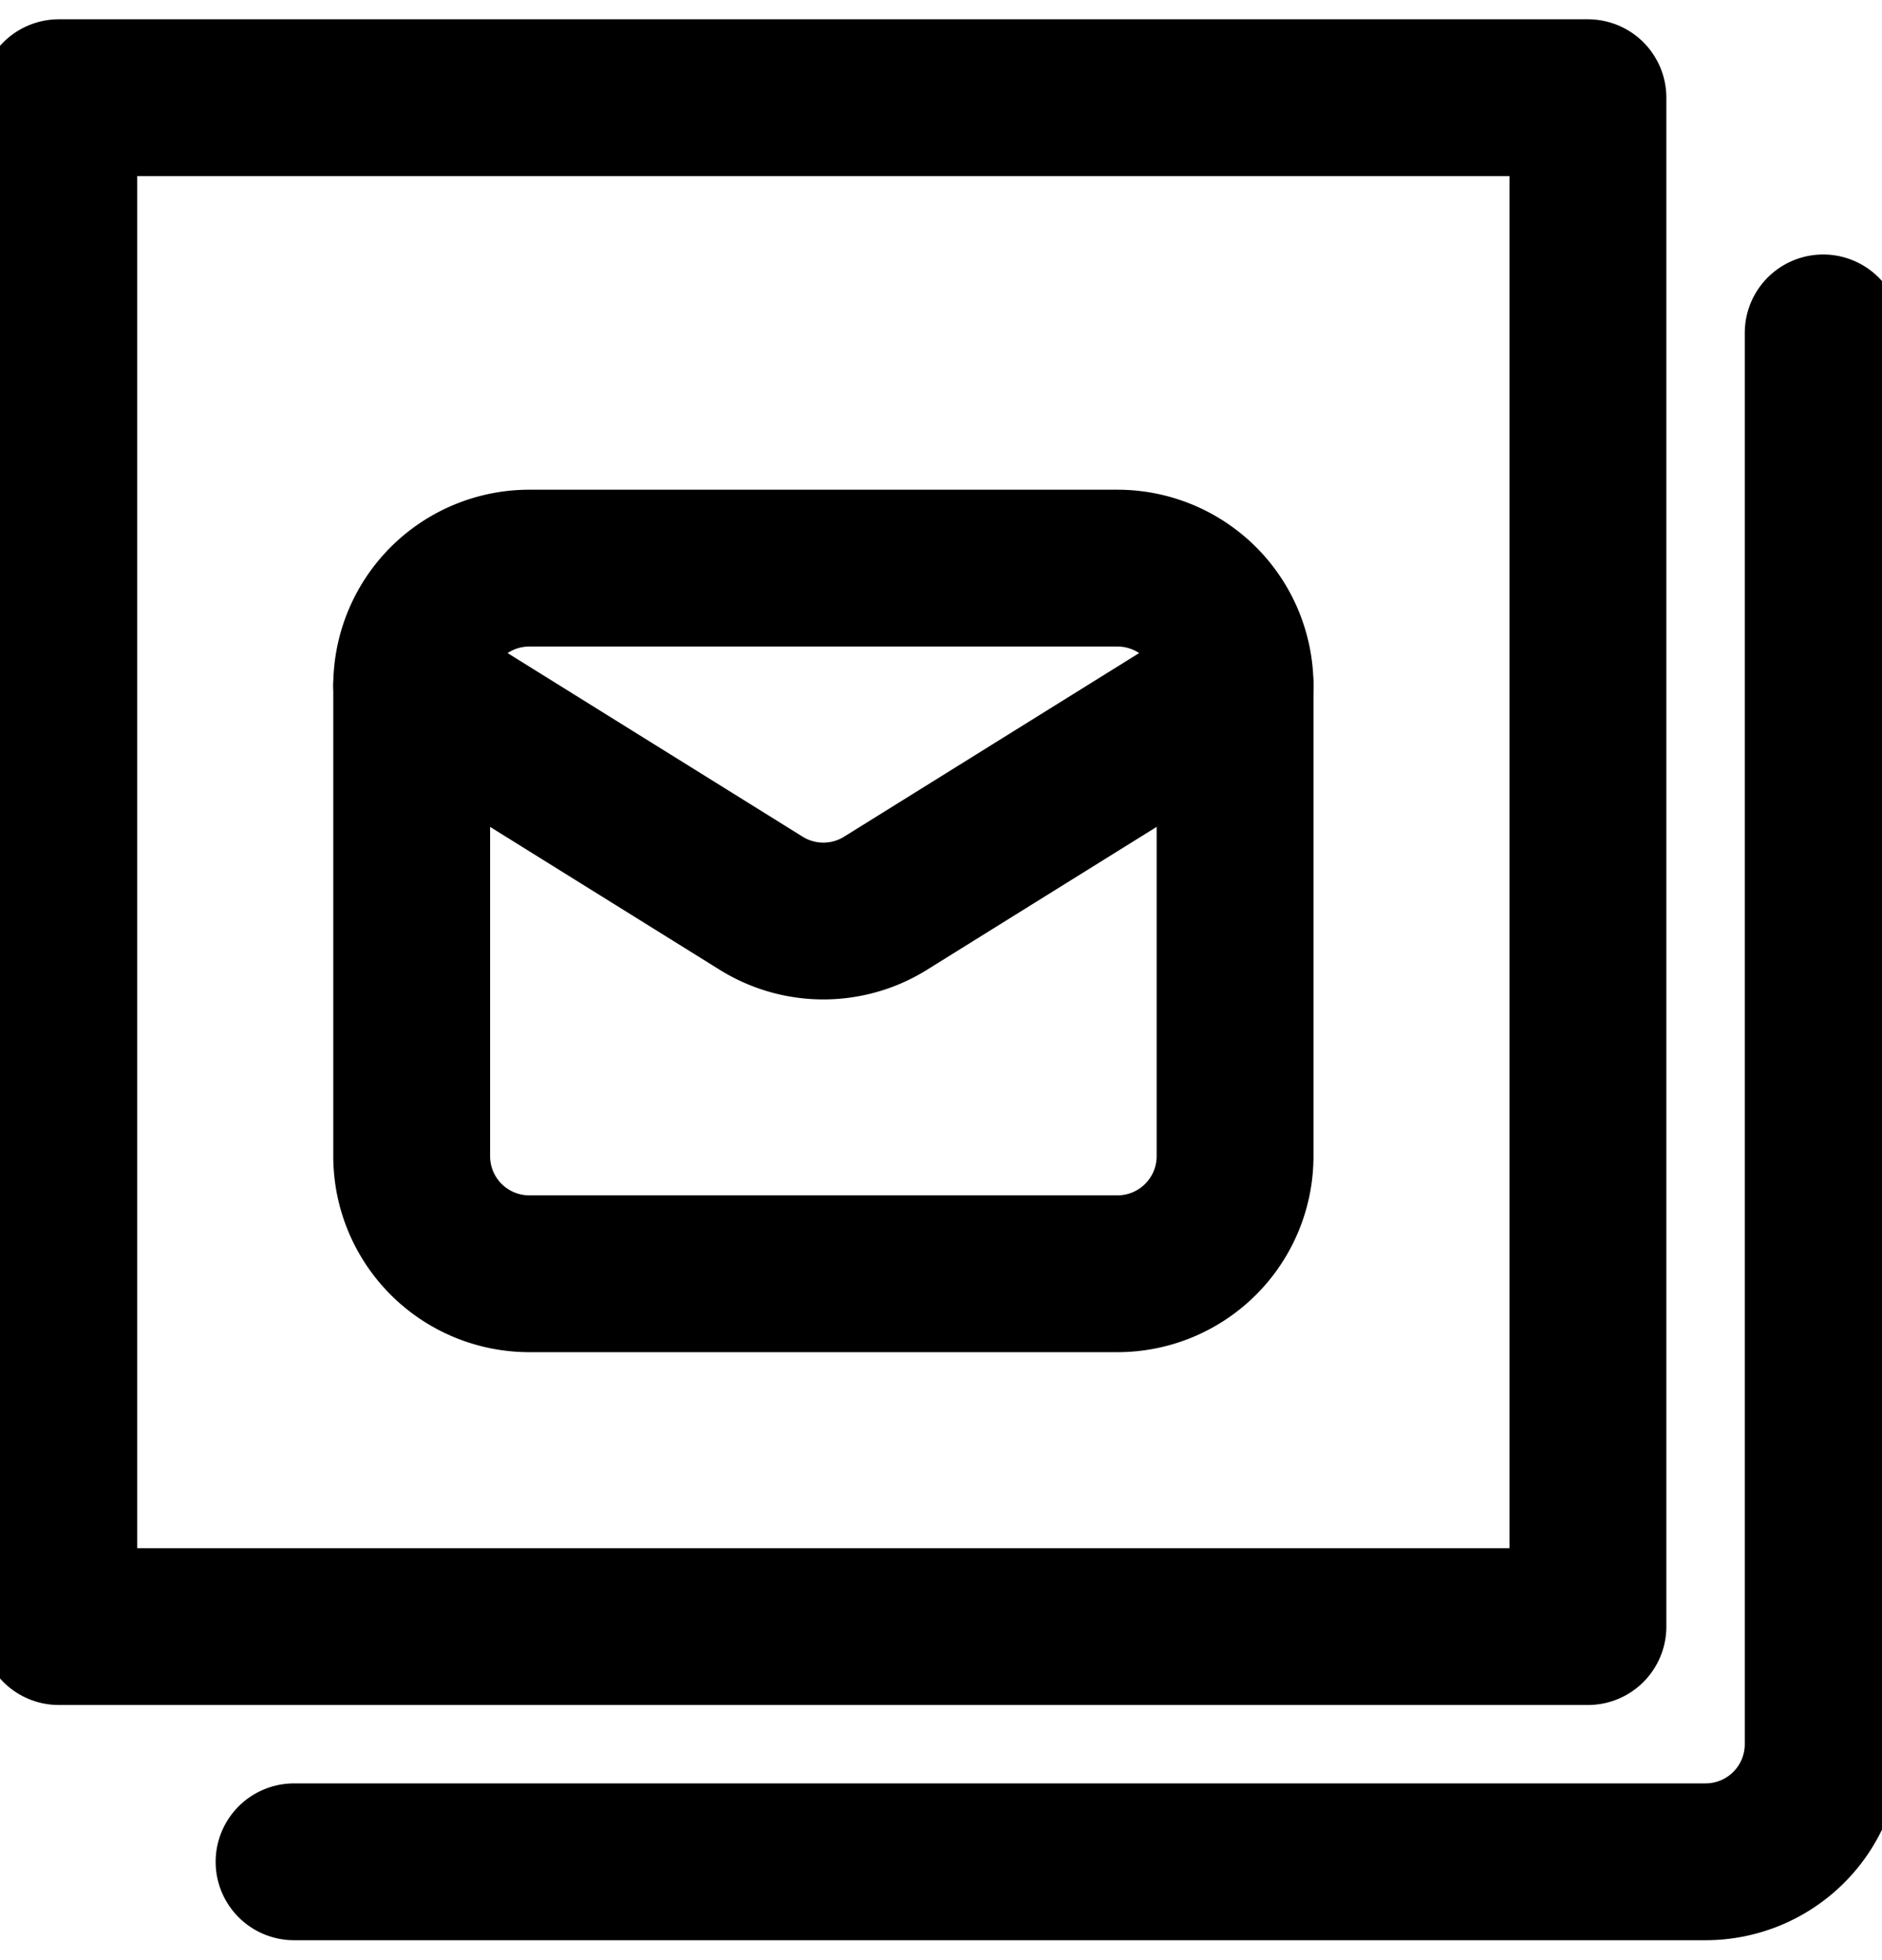 <svg fill="none" viewBox="0 0 24 25" stroke="currentColor" aria-hidden="true">
  <path stroke-linecap="round" stroke-linejoin="round" stroke-width="2" d="M20.25 1.246H.75v19.5h19.5v-19.5Z"/>
  <path stroke-linecap="round" stroke-linejoin="round" stroke-width="2" d="M3.75 23.746h18a1.5 1.5 0 0 0 1.5-1.5v-18"/>
  <path stroke-linecap="round" stroke-linejoin="round" stroke-width="2" d="M5.25 8.746v6a1.5 1.5 0 0 0 1.5 1.5h7.5a1.5 1.5 0 0 0 1.5-1.5v-6"/>
  <path stroke-linecap="round" stroke-linejoin="round" stroke-width="2" d="M5.25 8.746a1.5 1.5 0 0 1 1.5-1.5h7.5a1.5 1.5 0 0 1 1.5 1.5l-4.455 2.773a1.5 1.5 0 0 1-1.59 0L5.25 8.746Z"/>
</svg>
